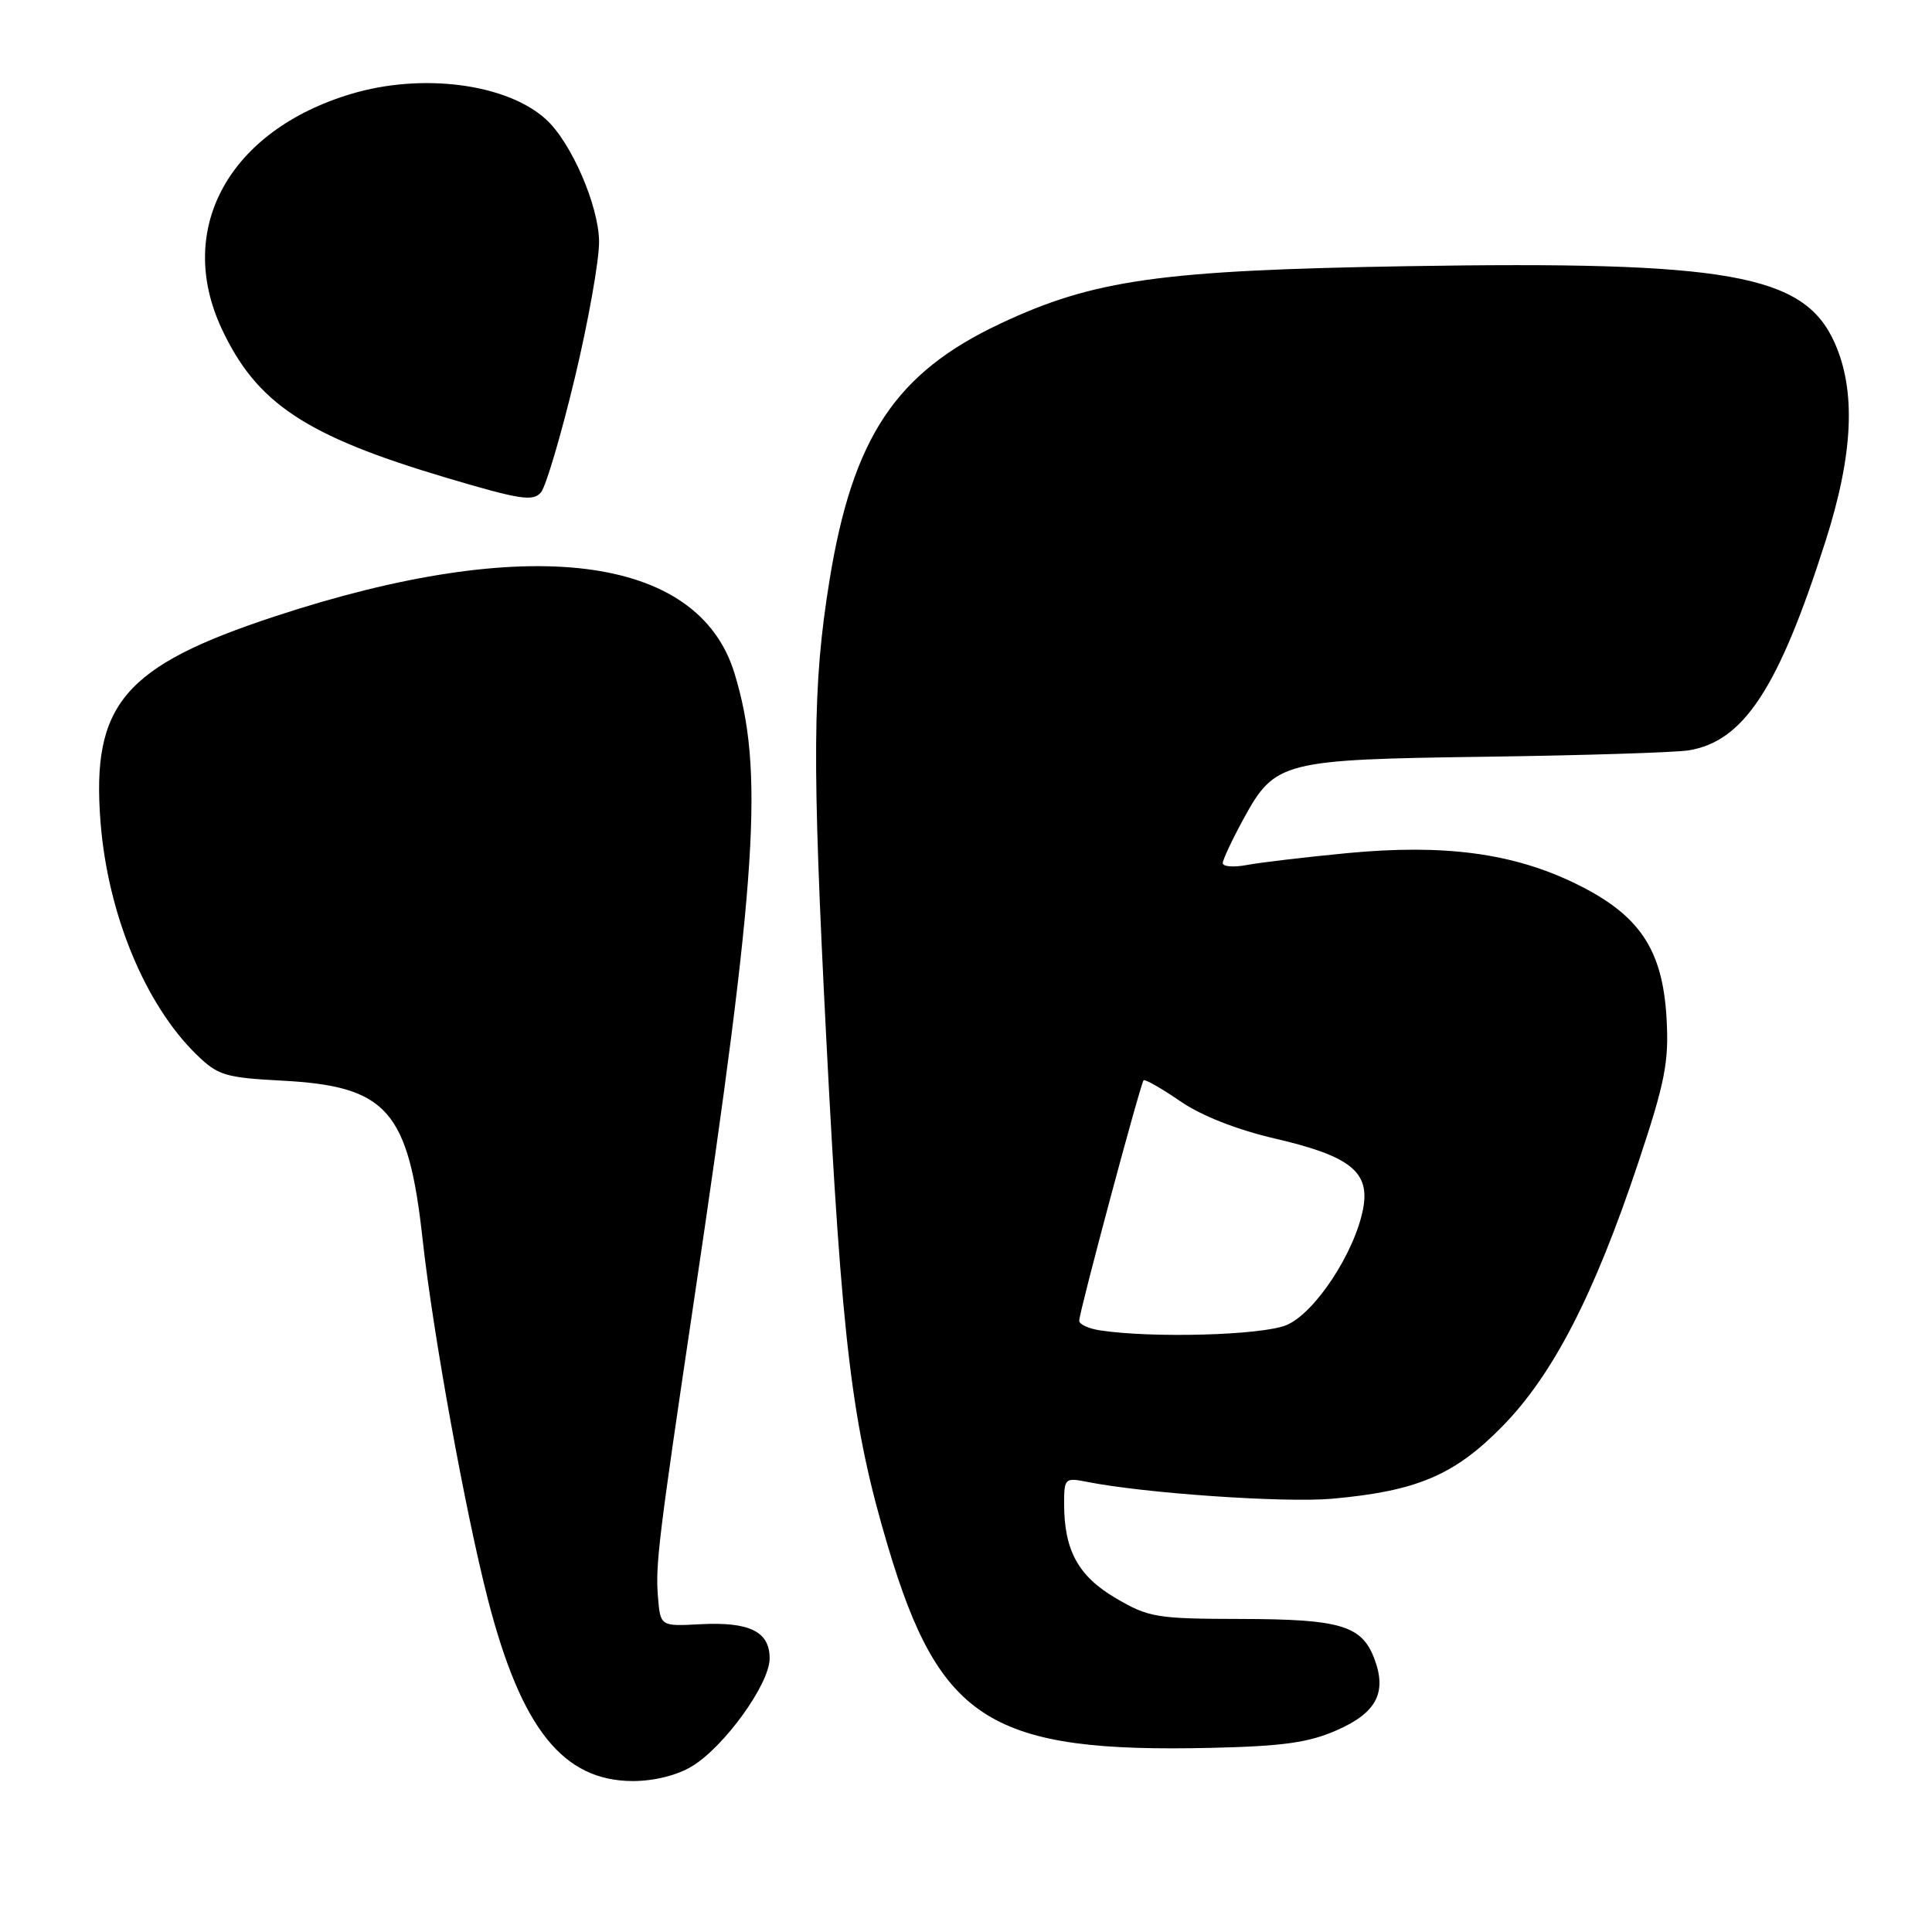 <?xml version="1.0" encoding="UTF-8" standalone="no"?>
<!DOCTYPE svg PUBLIC "-//W3C//DTD SVG 1.1//EN" "http://www.w3.org/Graphics/SVG/1.1/DTD/svg11.dtd" >
<svg xmlns="http://www.w3.org/2000/svg" xmlns:xlink="http://www.w3.org/1999/xlink" version="1.1" viewBox="0 0 256 256">
 <g >
 <path fill="currentColor"
d=" M 91.71 234.03 C 96.00 231.42 101.94 223.17 101.98 219.79 C 102.01 216.19 99.33 214.87 92.76 215.22 C 87.50 215.50 87.50 215.50 87.18 211.56 C 86.84 207.36 87.25 203.96 91.93 172.50 C 100.38 115.78 101.26 102.09 97.32 89.20 C 92.50 73.45 69.91 70.65 36.50 81.65 C 16.40 88.26 12.10 93.32 13.32 108.92 C 14.27 121.08 19.21 133.06 26.00 139.70 C 28.87 142.50 29.81 142.79 37.34 143.19 C 51.30 143.92 54.11 147.09 56.00 164.24 C 57.37 176.68 61.66 200.34 64.66 211.97 C 69.08 229.09 74.62 236.00 83.90 236.00 C 86.70 235.99 89.76 235.23 91.71 234.03 Z  M 177.21 229.23 C 182.41 226.93 183.80 224.24 182.10 219.77 C 180.44 215.39 177.62 214.55 164.50 214.52 C 153.25 214.50 152.21 214.33 147.85 211.77 C 142.86 208.84 141.00 205.42 141.00 199.23 C 141.00 195.90 141.13 195.78 143.97 196.34 C 151.60 197.87 170.20 199.15 176.50 198.59 C 187.73 197.59 192.74 195.46 199.06 189.01 C 205.79 182.15 211.24 171.56 217.07 154.08 C 220.64 143.37 221.15 140.74 220.83 134.97 C 220.31 125.77 217.25 121.22 208.79 117.09 C 200.49 113.04 191.38 111.82 178.55 113.04 C 173.04 113.57 167.06 114.27 165.26 114.61 C 163.47 114.95 162.01 114.84 162.02 114.36 C 162.04 113.89 163.27 111.26 164.77 108.51 C 168.95 100.87 169.84 100.64 197.00 100.27 C 209.93 100.09 221.95 99.71 223.72 99.43 C 231.04 98.27 235.67 91.21 241.88 71.74 C 245.59 60.13 245.96 51.72 243.05 45.31 C 238.98 36.35 228.97 34.57 186.50 35.27 C 153.78 35.81 144.93 37.06 132.57 42.87 C 118.67 49.40 112.99 57.94 109.91 76.92 C 107.66 90.81 107.59 100.69 109.48 137.50 C 111.56 178.11 112.88 188.91 117.68 204.99 C 124.56 228.06 131.35 232.27 160.50 231.60 C 170.07 231.38 173.45 230.90 177.21 229.23 Z  M 76.15 50.14 C 77.95 42.64 79.40 34.48 79.38 32.00 C 79.33 27.22 75.67 18.81 72.32 15.79 C 67.10 11.07 55.89 9.62 46.48 12.46 C 30.36 17.31 23.20 30.30 29.36 43.52 C 33.98 53.44 40.48 57.76 59.16 63.31 C 68.94 66.22 70.66 66.48 71.69 65.23 C 72.34 64.44 74.35 57.64 76.15 50.14 Z  M 145.75 176.28 C 144.24 176.05 143.00 175.48 143.00 175.00 C 143.00 173.86 151.11 143.61 151.53 143.15 C 151.71 142.96 153.88 144.20 156.35 145.89 C 159.17 147.84 163.87 149.69 169.04 150.89 C 178.92 153.19 181.55 155.29 180.62 160.16 C 179.51 165.99 174.23 174.00 170.47 175.58 C 167.24 176.93 152.74 177.34 145.75 176.28 Z "/>
</g>
</svg>